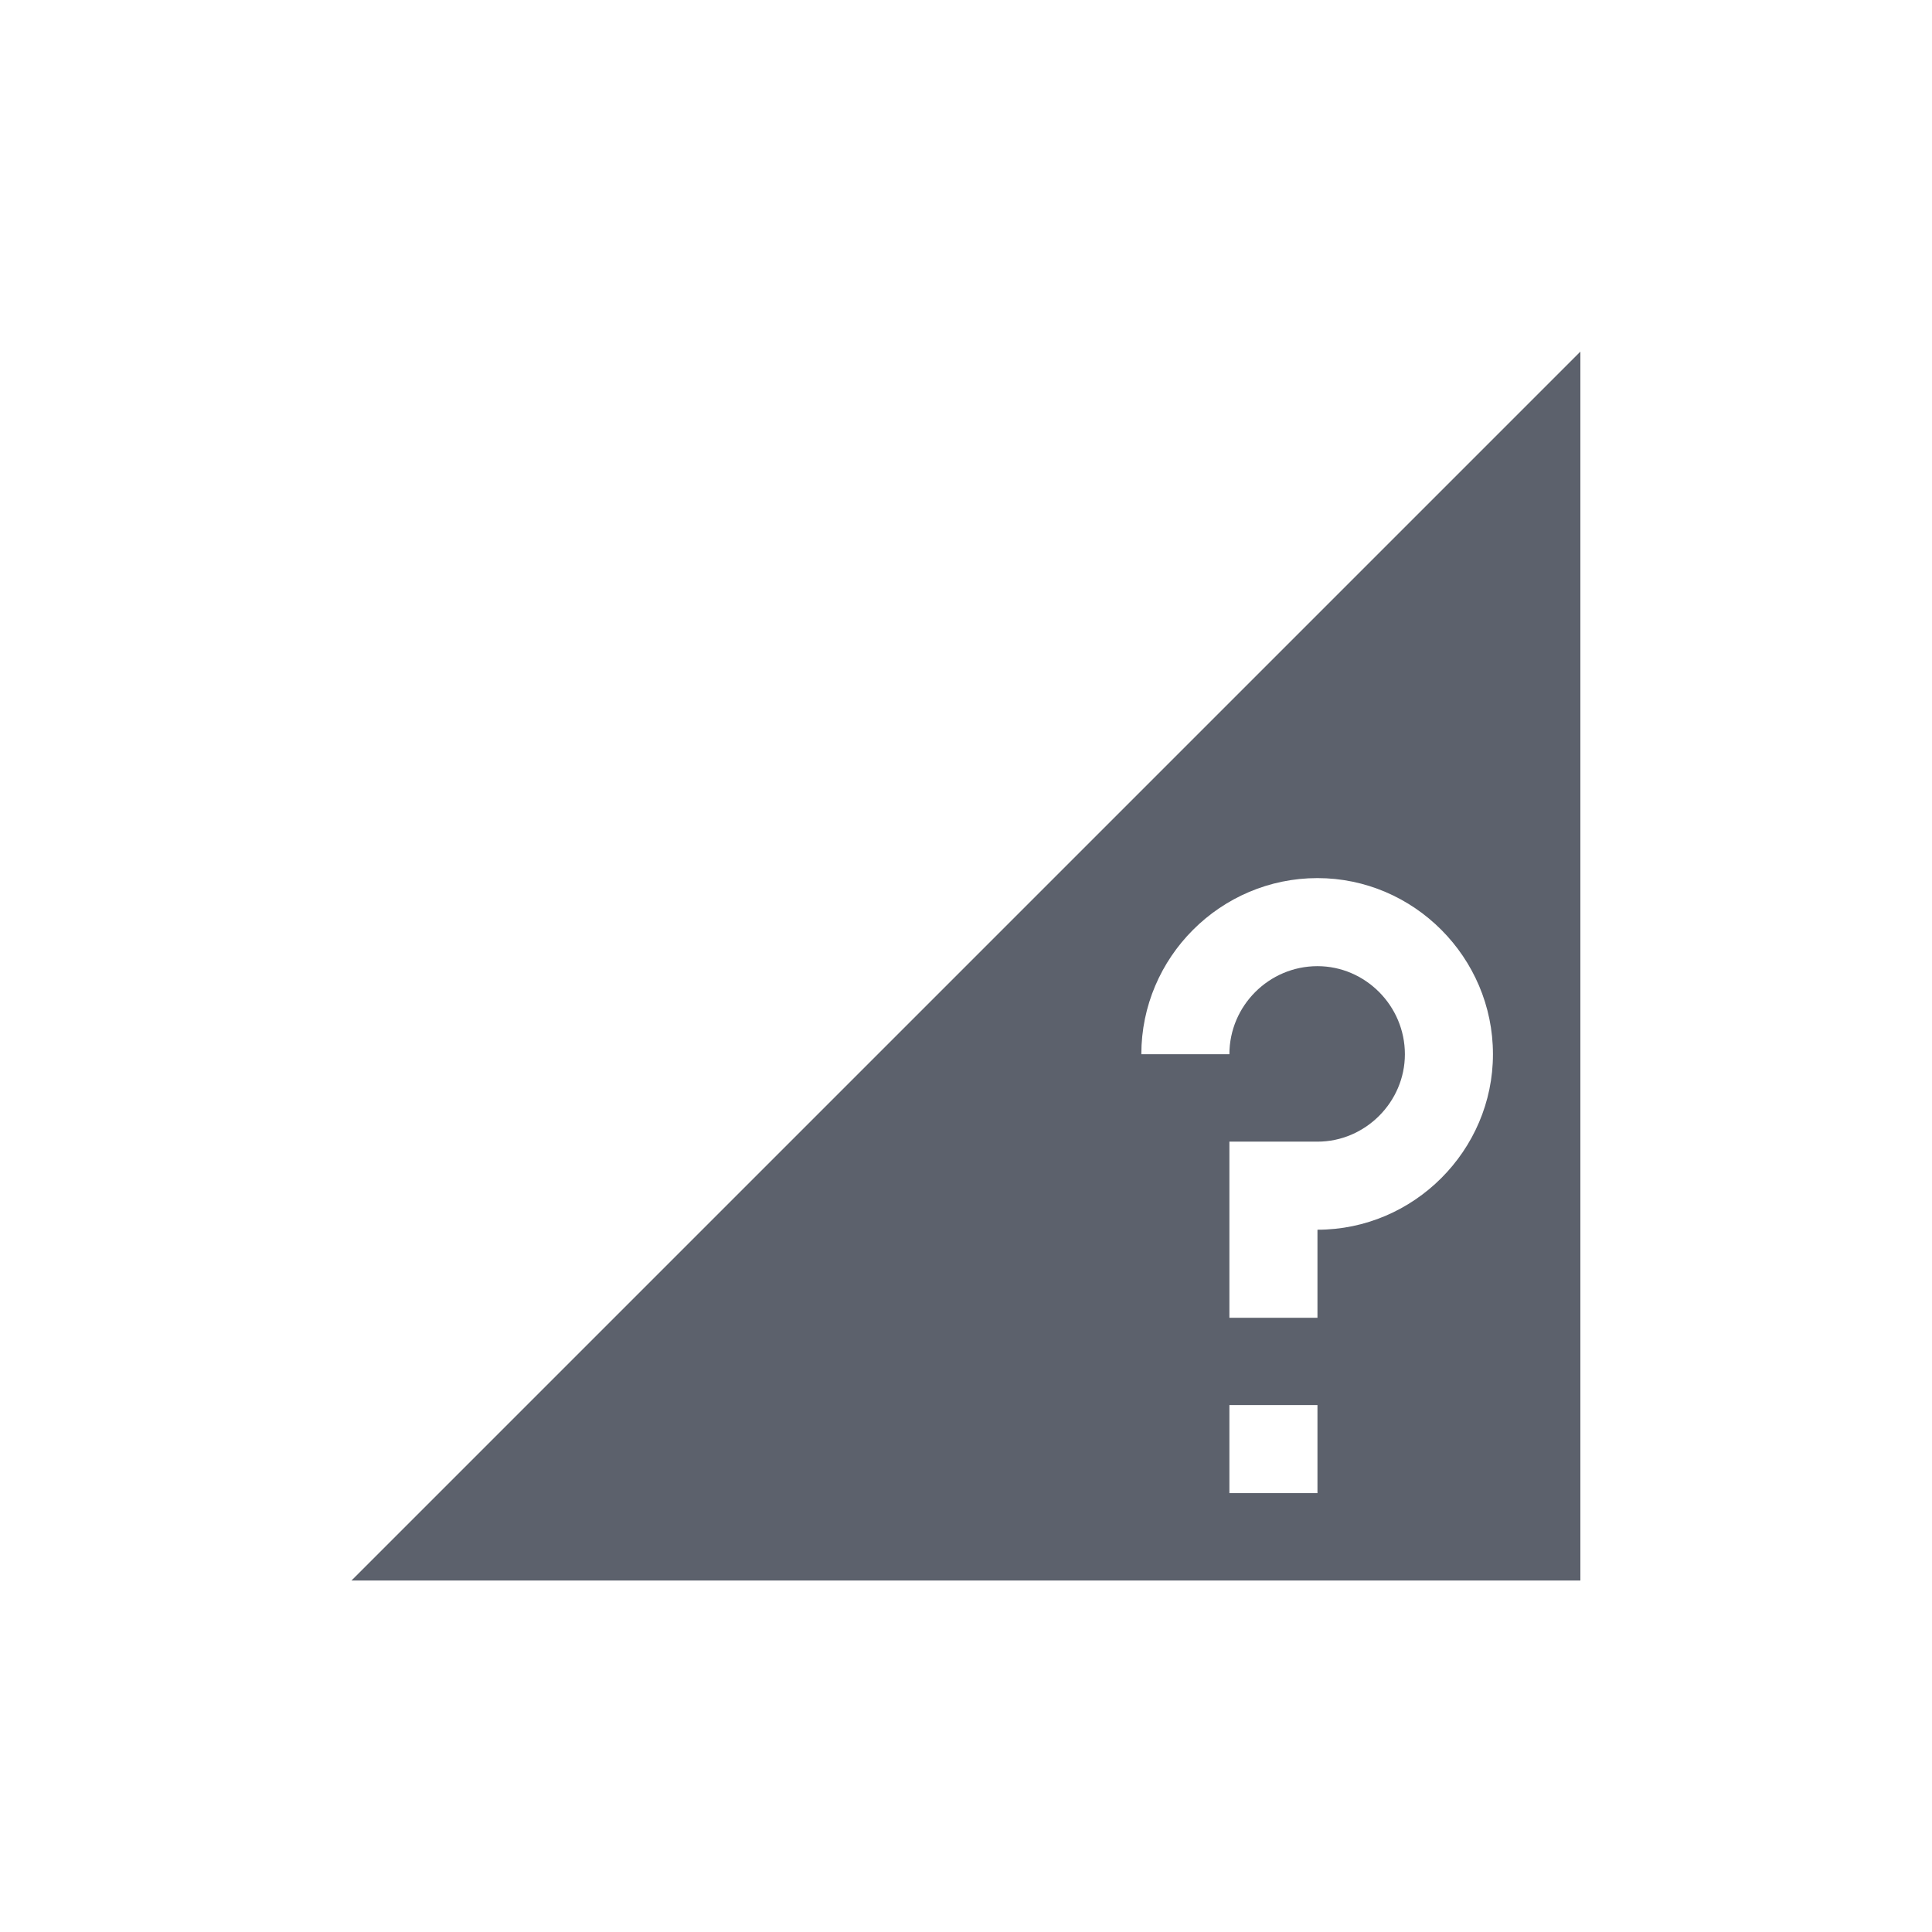 <svg height="12pt" viewBox="0 0 12 12" width="12pt" xmlns="http://www.w3.org/2000/svg"><path d="m9.816 2.184-7.633 7.633h7.633zm-1.633 3.27c.598 0 1.09.492 1.09 1.094 0 .598-.492 1.09-1.09 1.09v.547h-.547v-1.094h.547c.297 0 .543-.246.543-.543 0-.301-.246-.547-.543-.547-.301 0-.547.246-.547.547h-.547c0-.602.492-1.094 1.094-1.094zm-.547 3.273h.547v.547h-.547zm0 0" fill="#5c616c"/></svg>